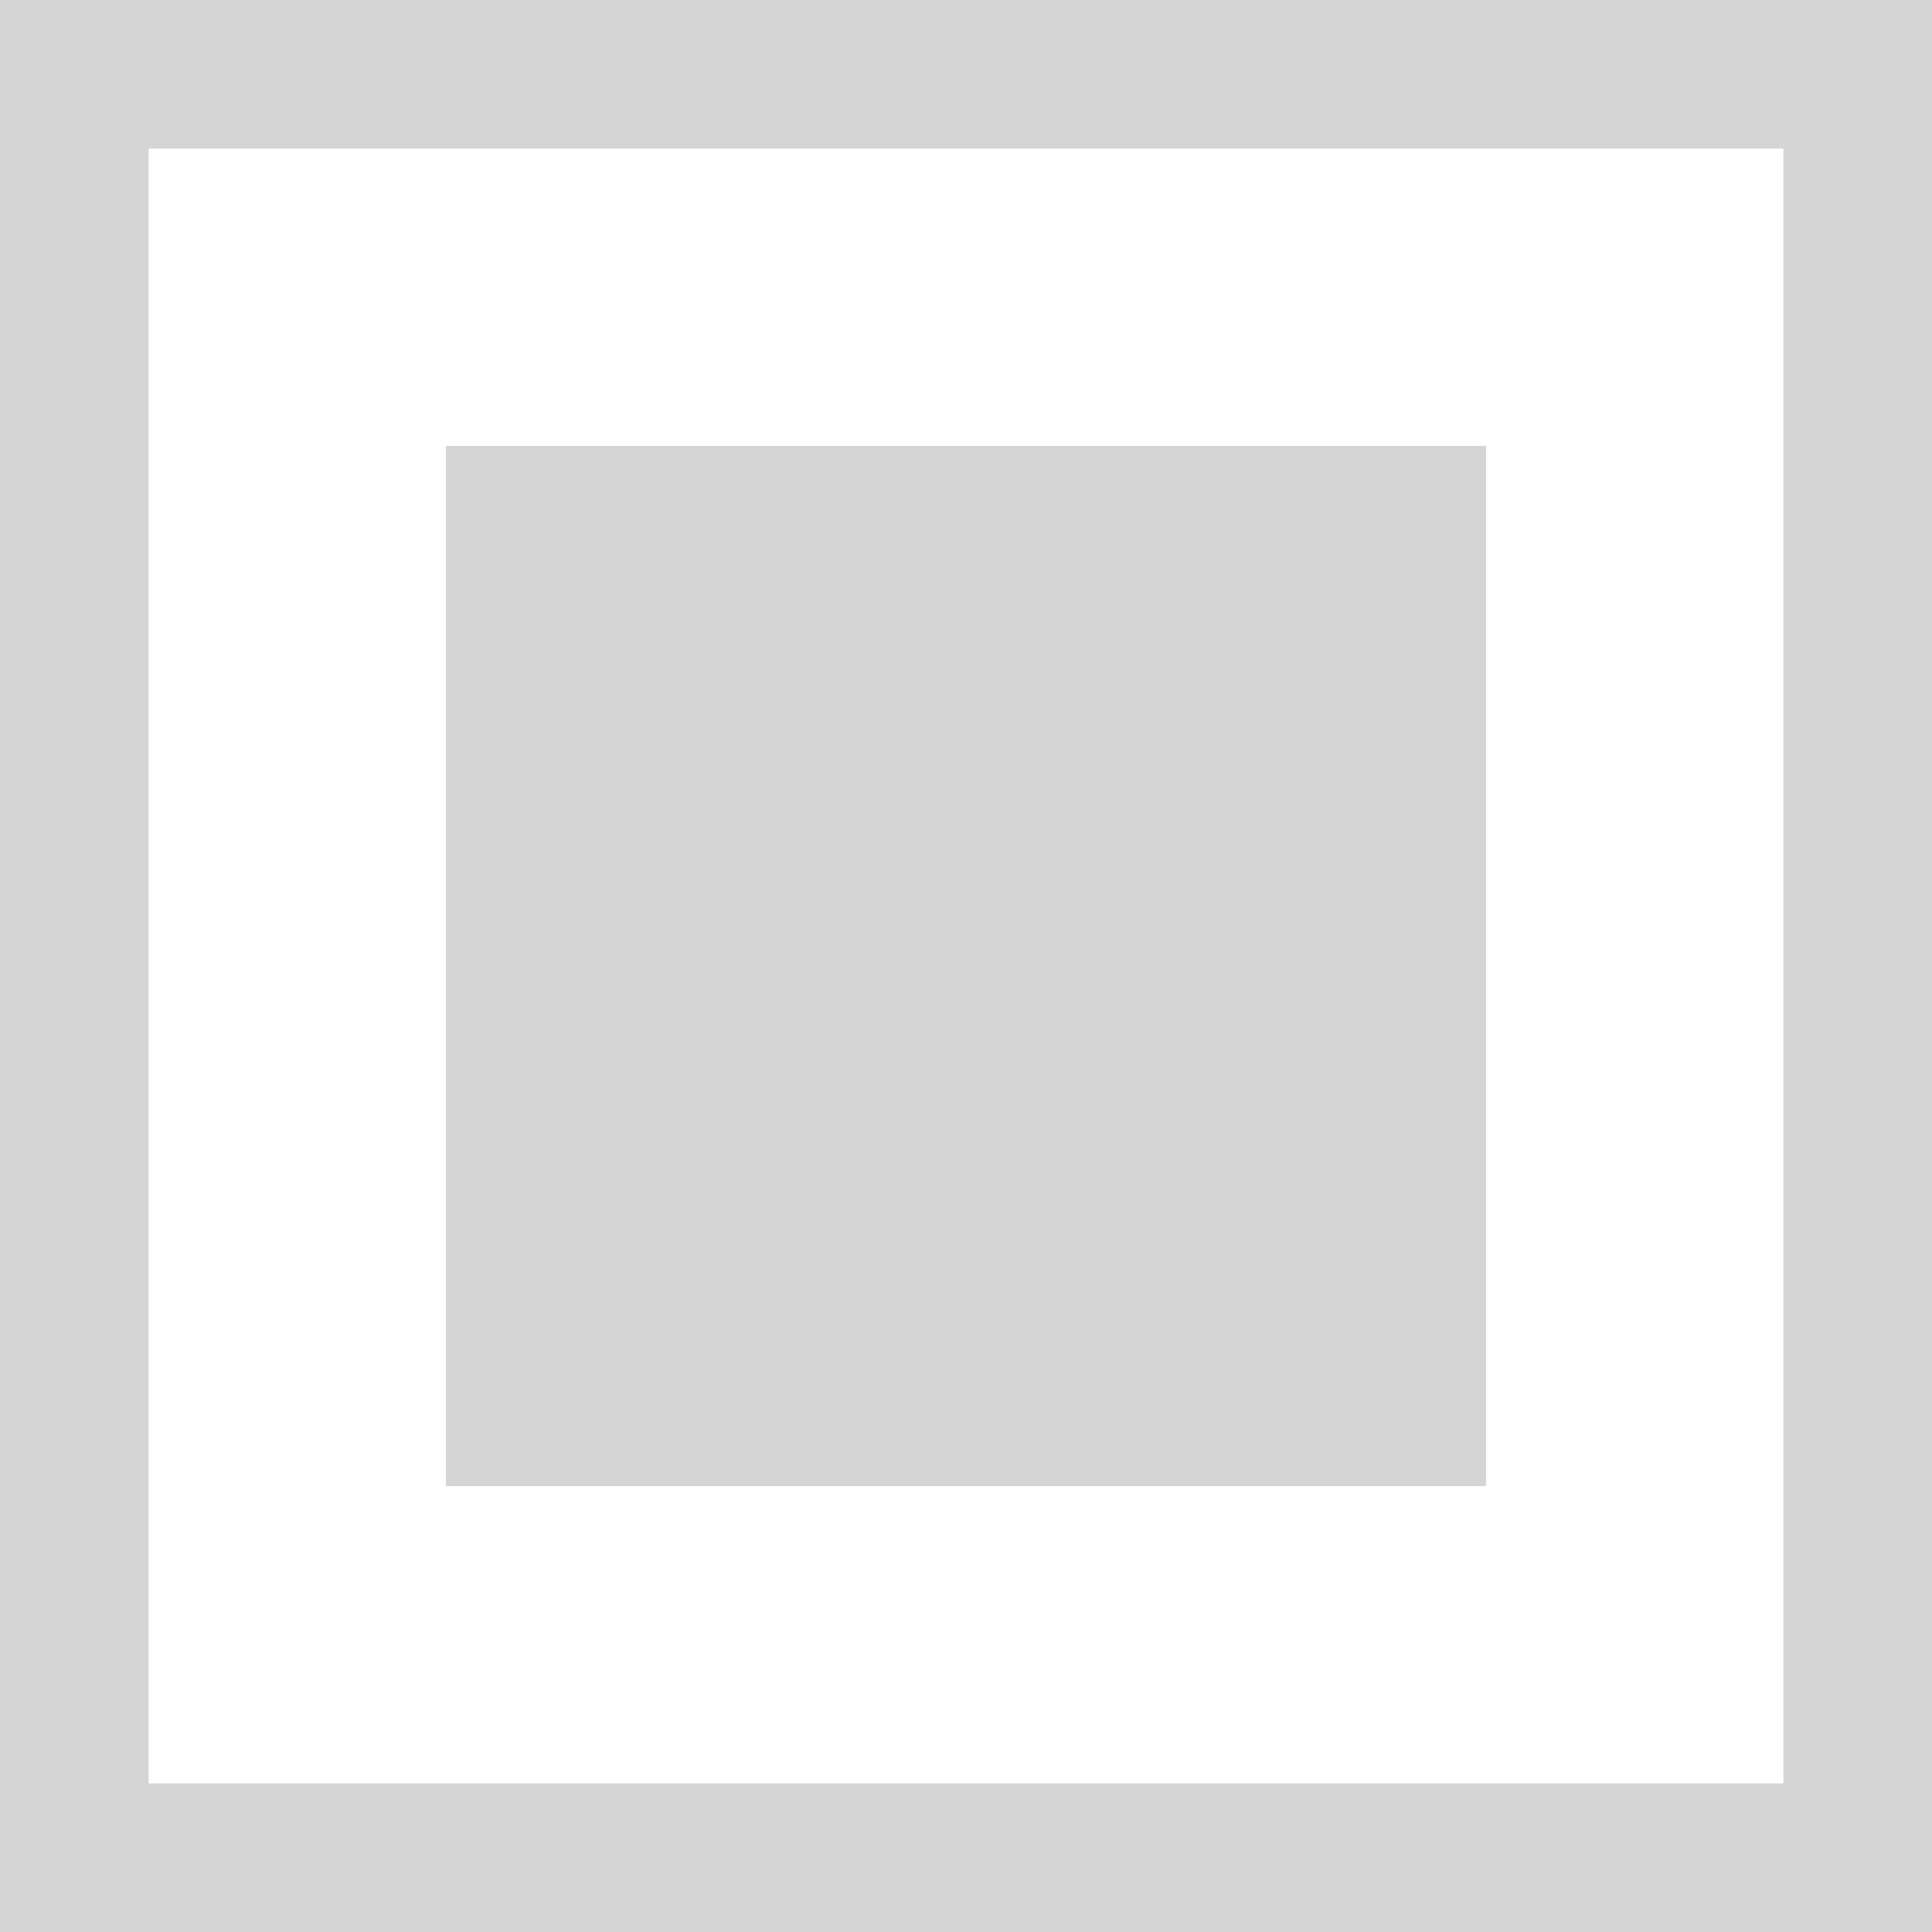 <?xml version="1.0" encoding="UTF-8" standalone="no"?>
<svg
   xmlns:dc="http://purl.org/dc/elements/1.1/"
   xmlns:cc="http://creativecommons.org/ns#"
   xmlns:rdf="http://www.w3.org/1999/02/22-rdf-syntax-ns#"
   xmlns:svg="http://www.w3.org/2000/svg"
   xmlns="http://www.w3.org/2000/svg"
   xmlns:sodipodi="http://sodipodi.sourceforge.net/DTD/sodipodi-0.dtd"
   xmlns:inkscape="http://www.inkscape.org/namespaces/inkscape"
   version="1.1"
   x="0px"
   y="0px"
   viewBox="0 0 13 13"
   style="enable-background:new 0 0 13 13;"
   xml:space="preserve"
   id="svg2"
   inkscape:version="0.91 r13725"
   sodipodi:docname="ico_chbox_disabled_indeterminate.svg"><defs
     id="defs29" /><sodipodi:namedview
     pagecolor="#ffffff"
     bordercolor="#666666"
     borderopacity="1"
     objecttolerance="10"
     gridtolerance="10"
     guidetolerance="10"
     inkscape:pageopacity="0"
     inkscape:pageshadow="2"
     inkscape:window-width="1920"
     inkscape:window-height="1057"
     id="namedview27"
     showgrid="false"
     inkscape:zoom="18.153846"
     inkscape:cx="-2.506356"
     inkscape:cy="6.4999999"
     inkscape:window-x="-8"
     inkscape:window-y="-3"
     inkscape:window-maximized="1"
     inkscape:current-layer="svg2" /><style
     type="text/css"
     id="style4">
	.st0{fill:#B2B2B3;}
	.st1{fill:#FFFFFF;}
	.st2{fill:#E0E0E0;}
	.st3{fill:#545456;}
	.st4{fill:#525252;}
	.st5{fill:#838385;}
</style><g
     id="check2_i" /><g
     id="check2_inde" /><g
     id="check2_a" /><g
     id="check2_n" /><g
     id="check1_i" /><g
     id="check1_indet_copia"
     style="fill:#2E2F30;fill-opacity:0.2"><rect
       y="-1.3322676e-015"
       class="st2"
       width="1"
       height="13"
       id="rect12"
       style="fill:#2E2F30;fill-opacity:0.2"
       x="0" /><rect
       x="12"
       y="-1.3322676e-015"
       class="st2"
       width="1"
       height="13"
       id="rect14"
       style="fill:#2E2F30;fill-opacity:0.2" /><rect
       x="1"
       class="st2"
       width="11"
       height="1"
       id="rect16"
       style="fill:#2E2F30;fill-opacity:0.2" /><rect
       x="3"
       y="3"
       class="st2"
       width="7"
       height="7"
       id="rect18"
       style="fill:#2E2F30;fill-opacity:0.2" /><rect
       x="1"
       y="12"
       class="st2"
       width="11"
       height="1"
       id="rect20"
       style="fill:#2E2F30;fill-opacity:0.2" /></g><g
     id="check1_a" /><g
     id="check1_n" /><g
     id="Guias_Vert" /><g
     id="Guias_Horiz" /><g
     id="Capa_11" /></svg>
